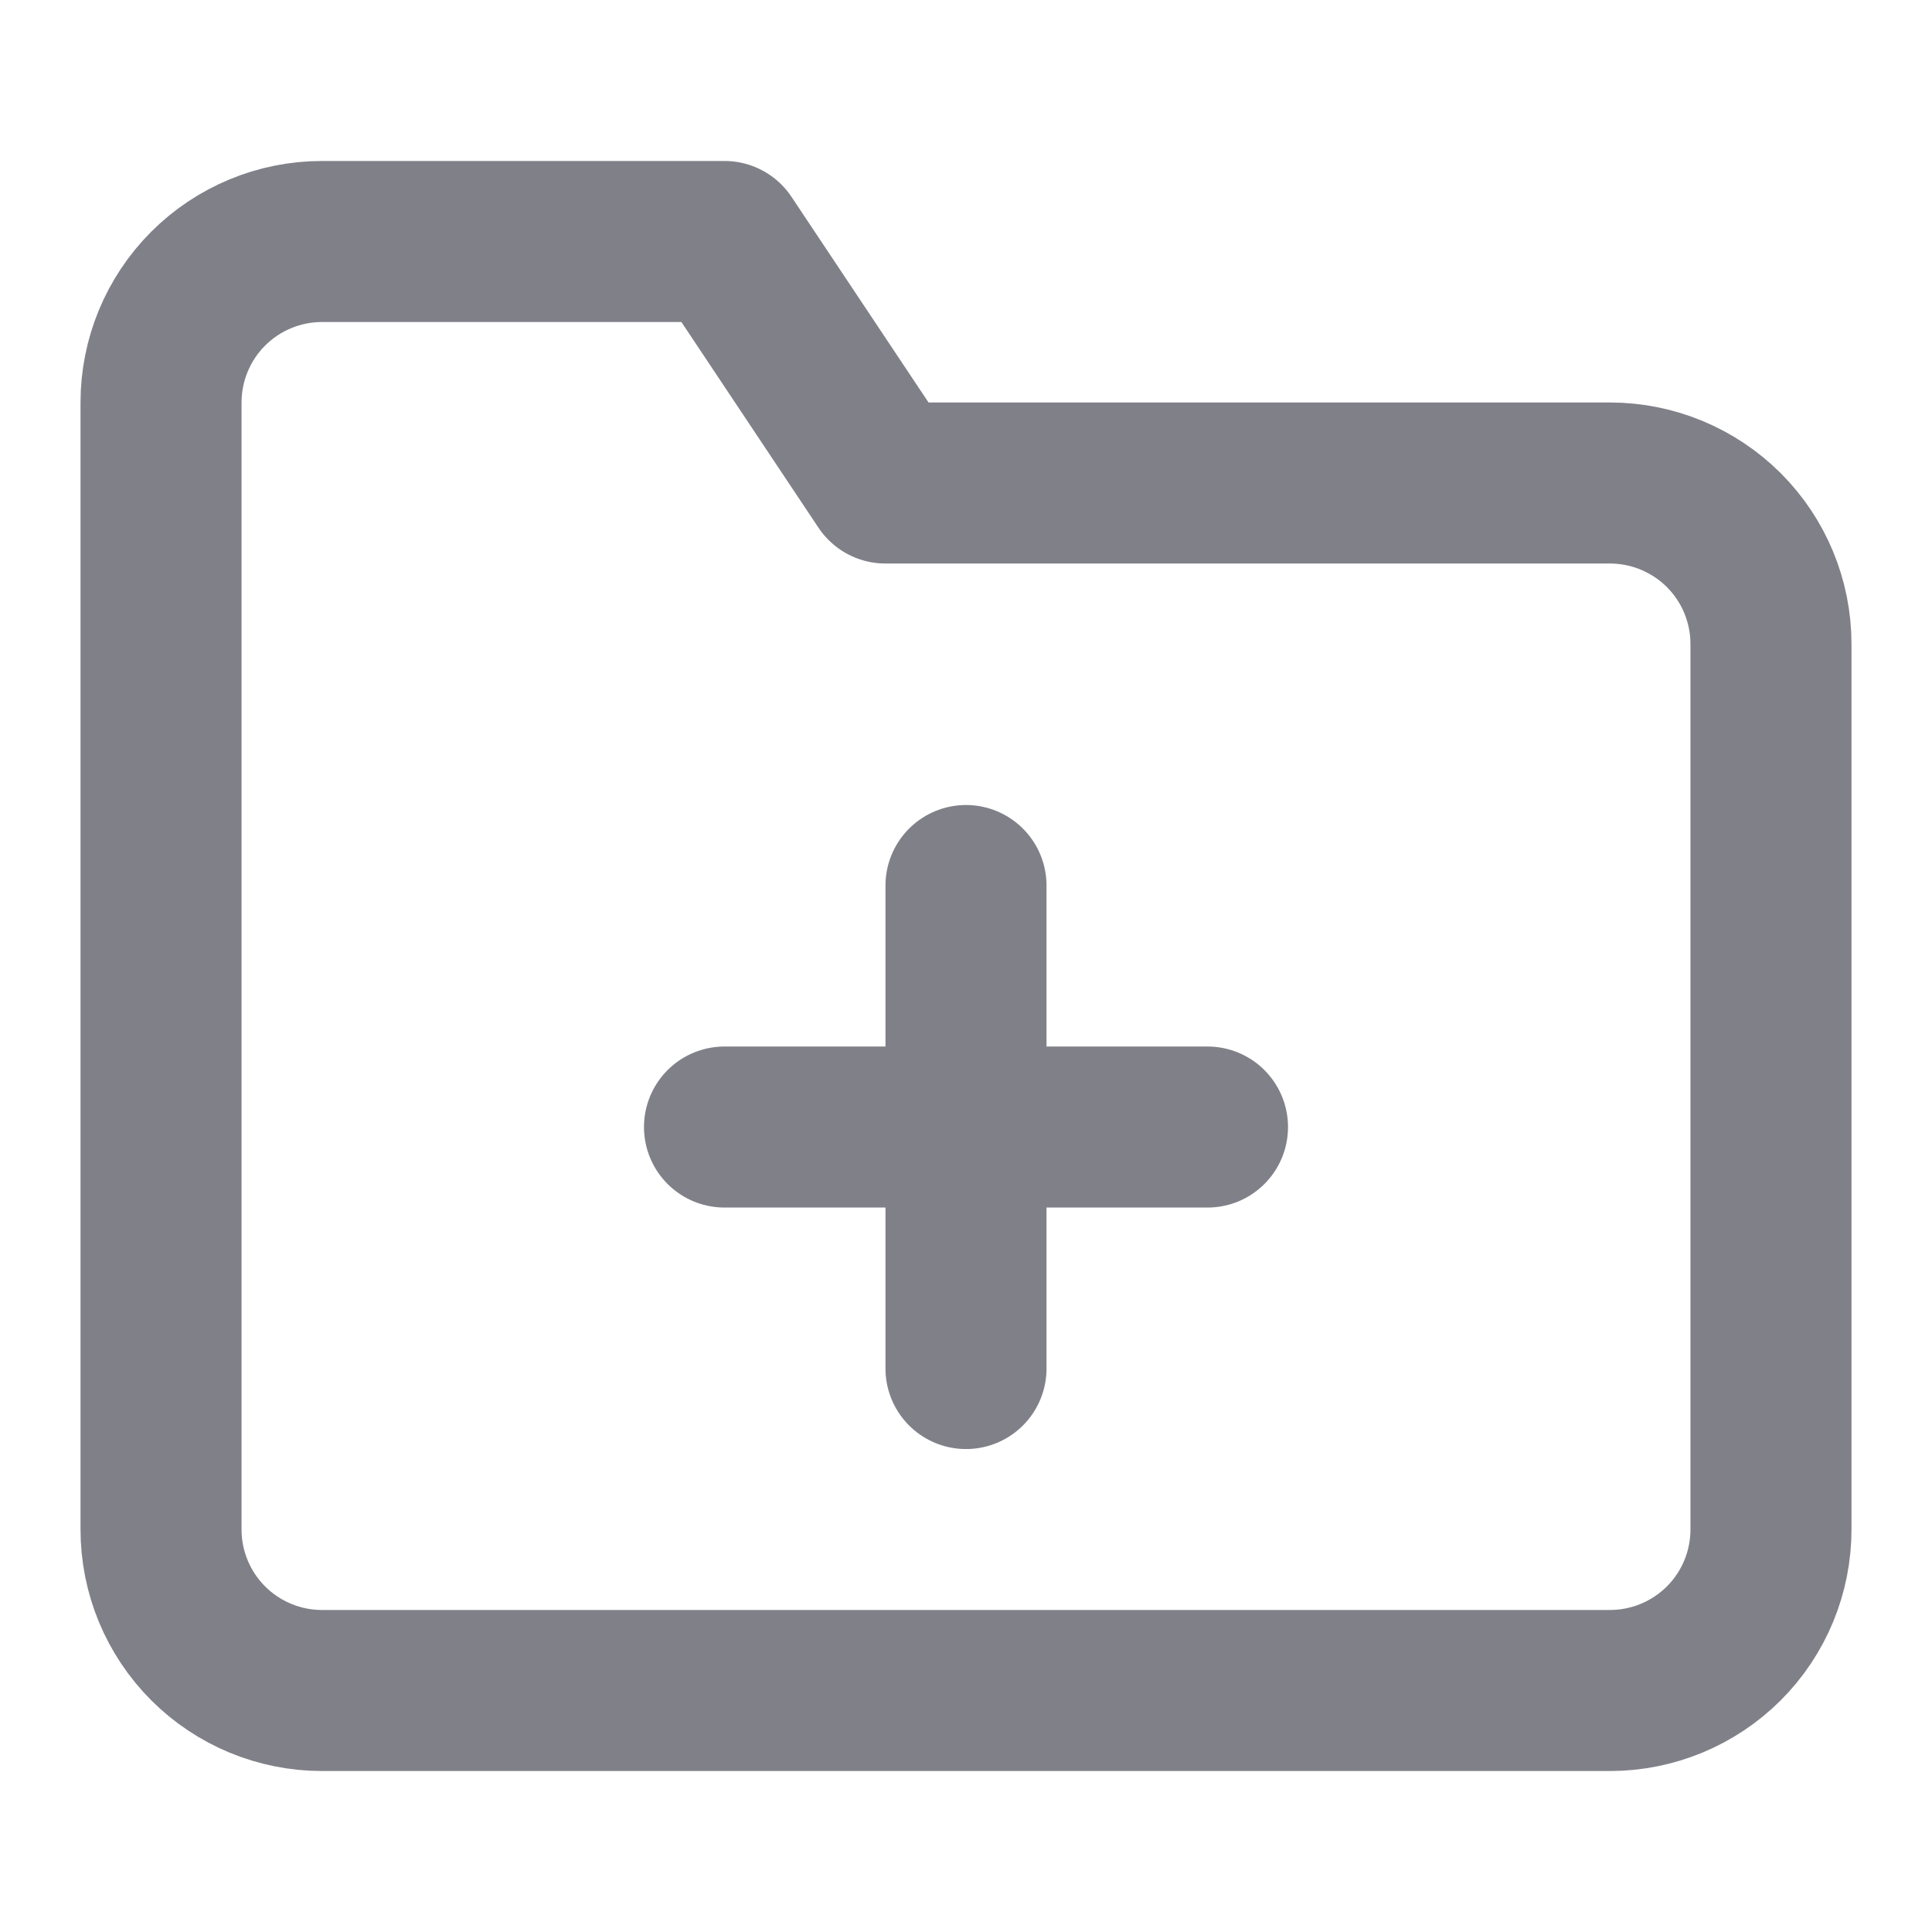 <svg width="20" height="20" viewBox="0 0 20 20" fill="none" xmlns="http://www.w3.org/2000/svg">
    <path d="M18.333 15.833C18.333 16.275 18.158 16.699 17.845 17.012C17.532 17.324 17.108 17.5 16.666 17.5H3.333C2.891 17.5 2.467 17.324 2.155 17.012C1.842 16.699 1.667 16.275 1.667 15.833V4.167C1.667 3.725 1.842 3.301 2.155 2.988C2.467 2.676 2.891 2.5 3.333 2.5H7.5L9.166 5H16.666C17.108 5 17.532 5.176 17.845 5.488C18.158 5.801 18.333 6.225 18.333 6.667V15.833Z" stroke="#808089" stroke-width="1.667" stroke-linecap="round" stroke-linejoin="round"/>
    <path d="M10 9.167V14.167" stroke="#808089" stroke-width="1.667" stroke-linecap="round" stroke-linejoin="round"/>
    <path d="M7.5 11.667H12.5" stroke="#808089" stroke-width="1.667" stroke-linecap="round" stroke-linejoin="round"/>
</svg>
